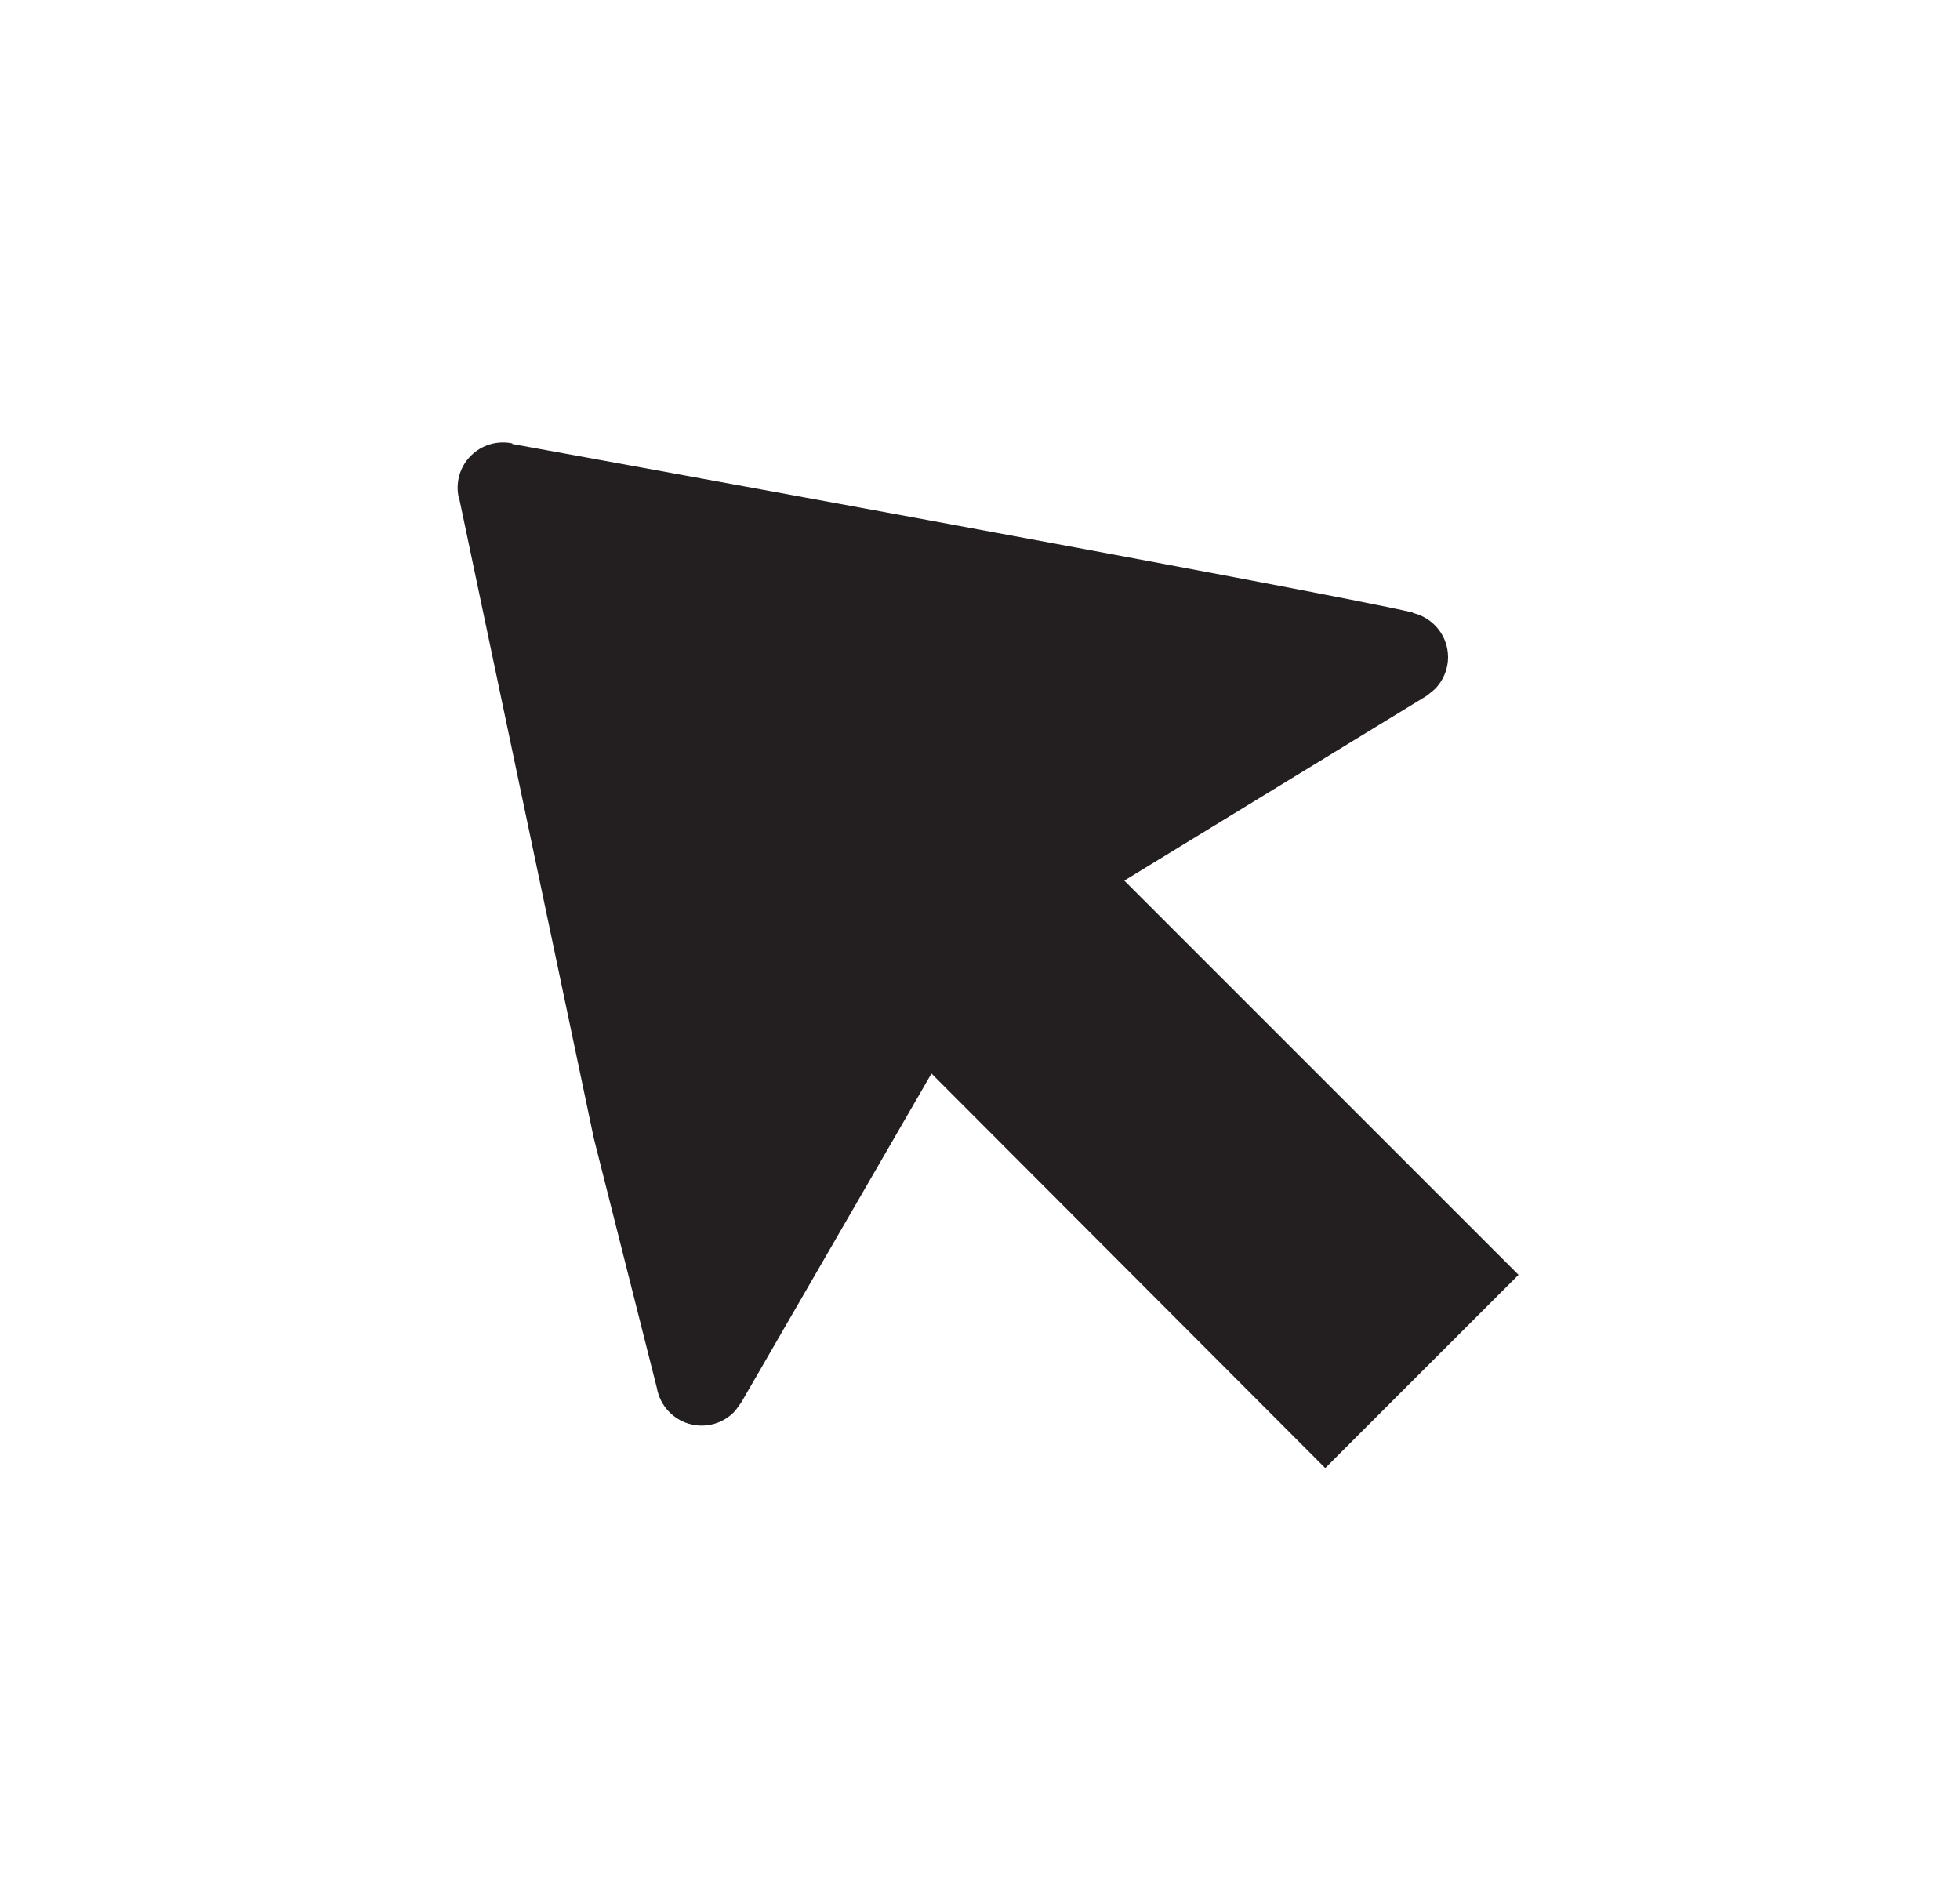 <?xml version="1.0" encoding="utf-8"?>
<!-- Generator: Adobe Illustrator 16.0.0, SVG Export Plug-In . SVG Version: 6.00 Build 0)  -->
<!DOCTYPE svg PUBLIC "-//W3C//DTD SVG 1.1//EN" "http://www.w3.org/Graphics/SVG/1.1/DTD/svg11.dtd">
<svg version="1.1" xmlns="http://www.w3.org/2000/svg" xmlns:xlink="http://www.w3.org/1999/xlink" x="0px" y="0px" width="325.5px"
	 height="314.668px" viewBox="0 0 325.5 314.668" enable-background="new 0 0 325.5 314.668" xml:space="preserve">
<g id="link">
</g>
<g id="select">
	<path fill="#231F20" d="M78.203,75.677c1.874-1.868,4.49-2.549,6.889-2.043l-0.031,0.092c0,0,135.042,24.533,149.596,28
		l-0.02,0.067c1.325,0.313,2.592,0.979,3.627,2.012c2.956,2.933,2.956,7.706,0,10.651c-0.402,0.384-1.451,1.165-1.451,1.165
		l-50.096,30.616l65.468,65.468l-32.101,32.087l-65.392-65.512c0,0-31.537,54.536-31.557,54.561c0,0-0.787,1.176-1.286,1.701
		c-2.941,2.936-7.715,2.936-10.645,0c-1.171-1.164-1.861-2.592-2.124-4.08l-10.465-41.435L76.232,82.63l-0.039,0.051
		C75.631,80.235,76.304,77.57,78.203,75.677L78.203,75.677z"/>
</g>
</svg>
